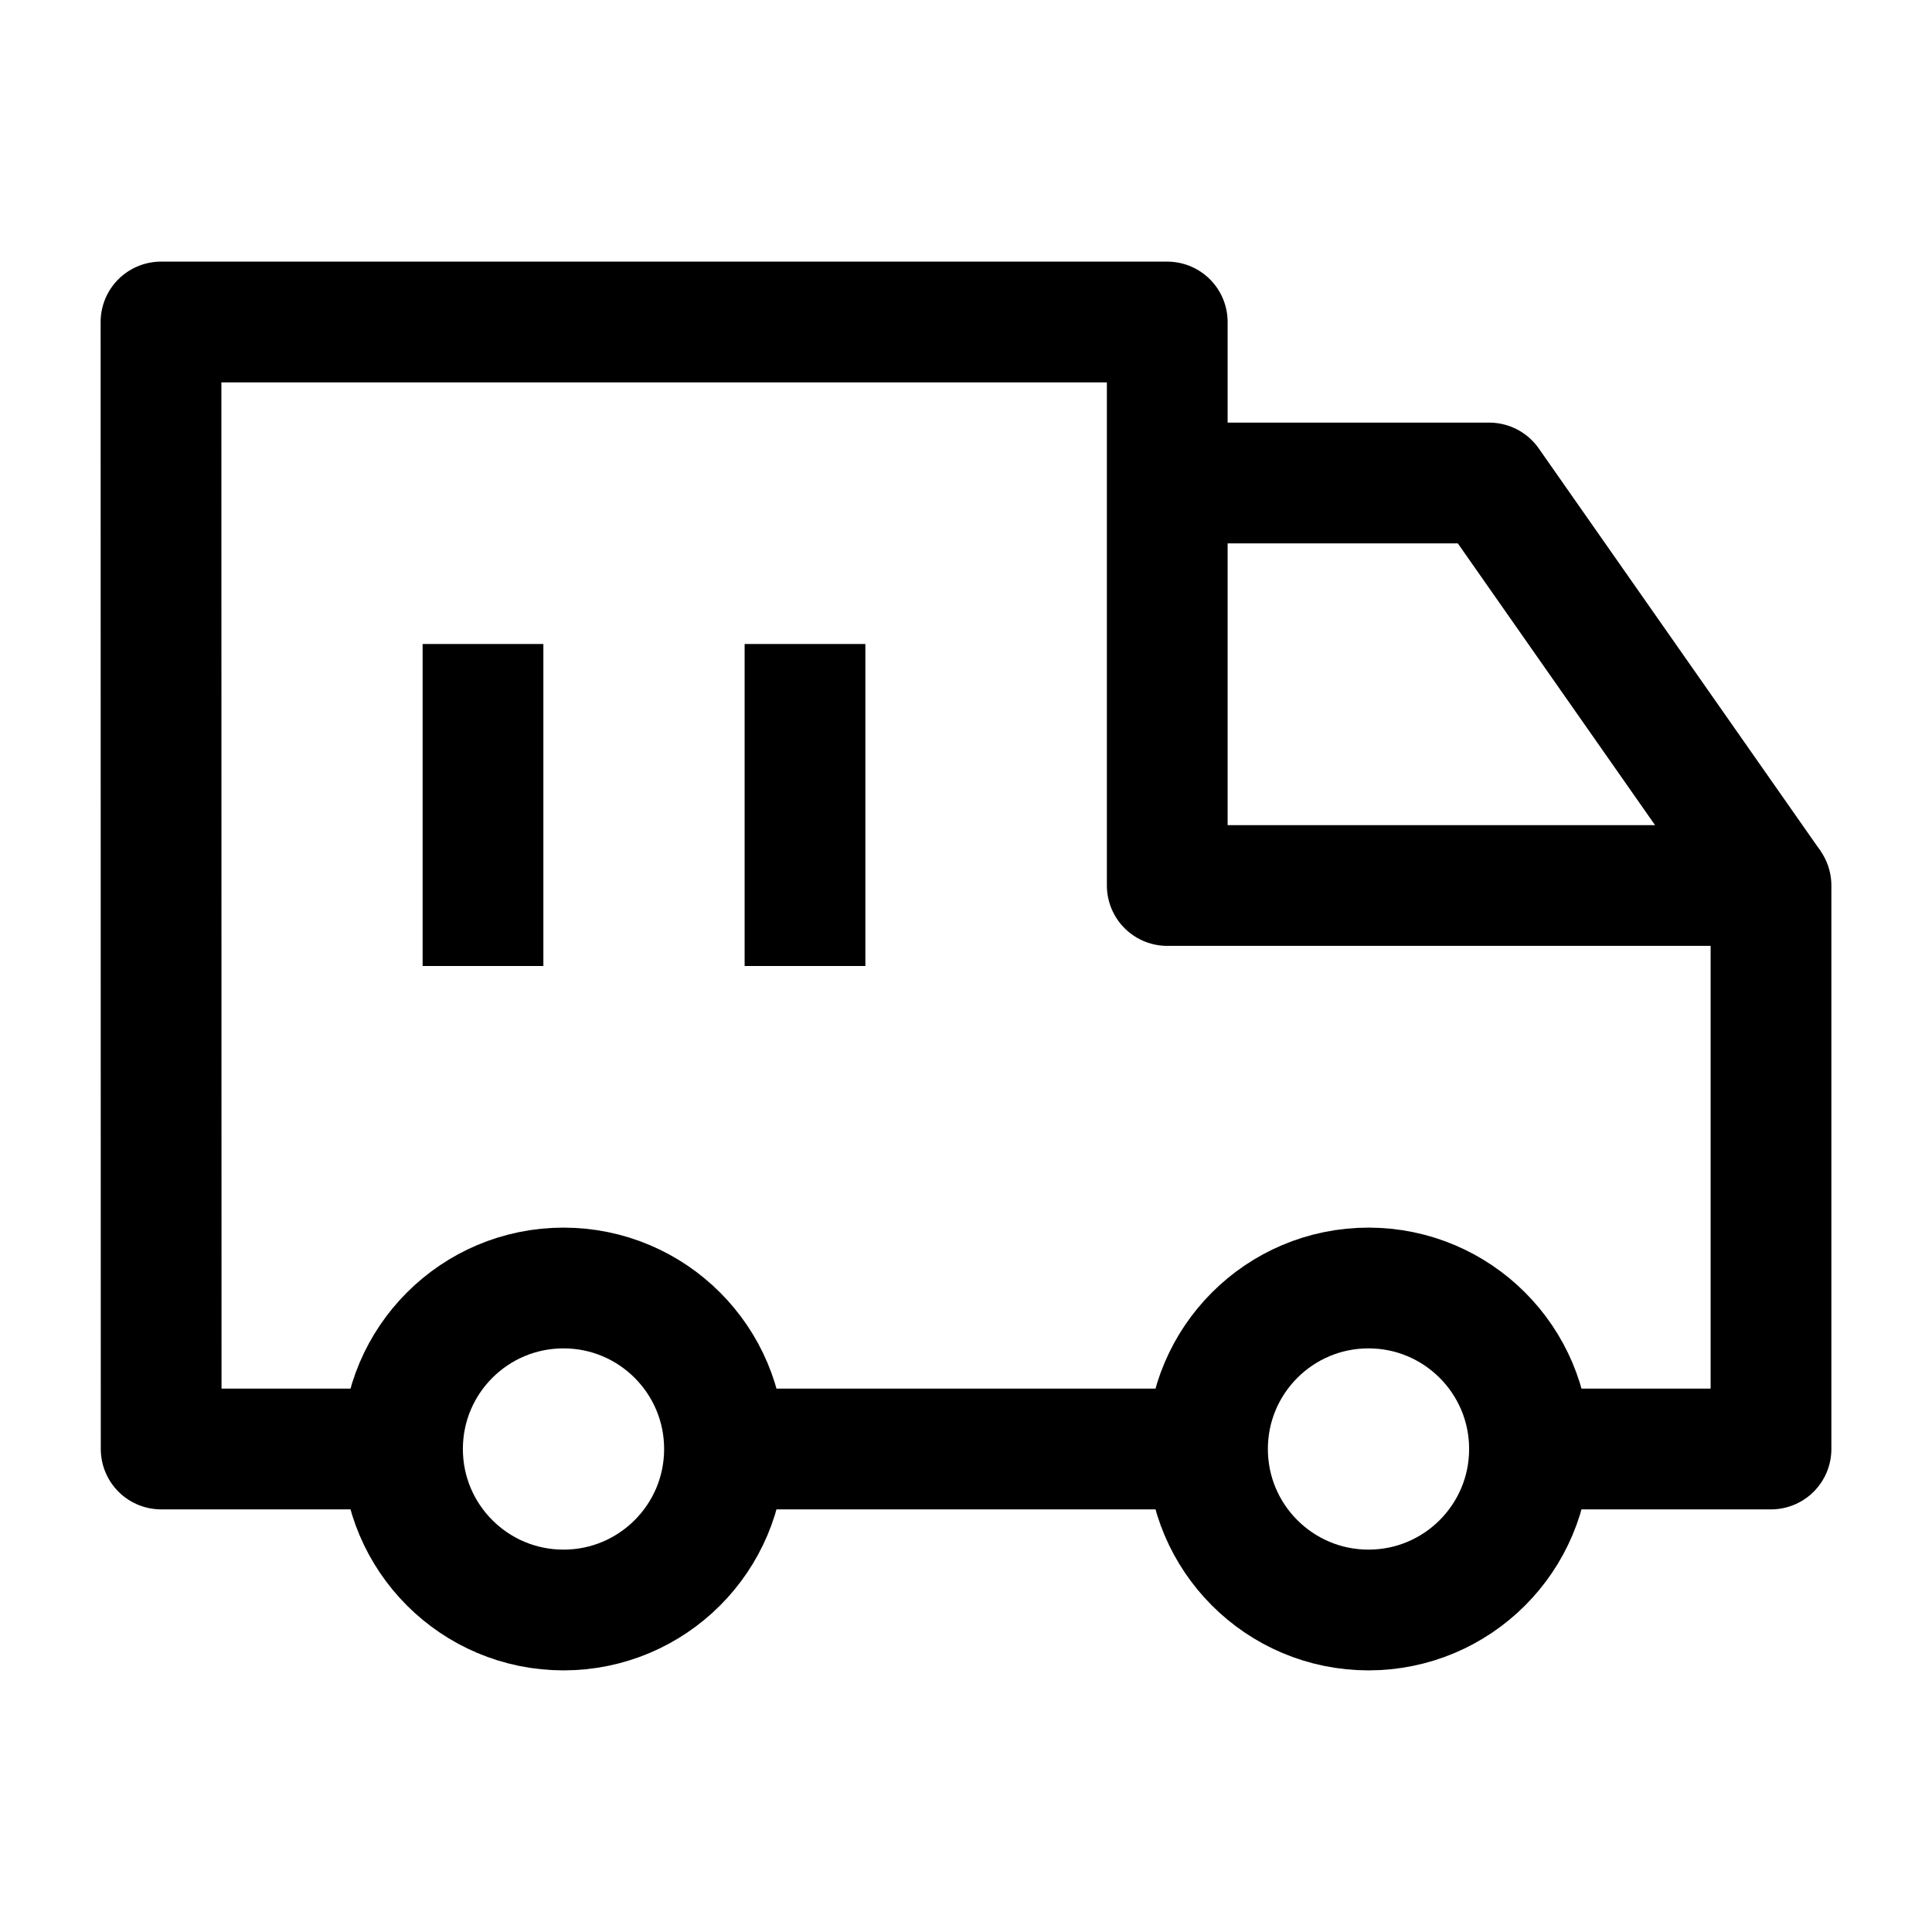 <svg width="24" height="24" viewBox="0 0 24 24" fill="none" xmlns="http://www.w3.org/2000/svg">
    <circle cx="17" cy="18" r="2" stroke="currentColor" stroke-width="1.5" stroke-linejoin="round"/>
    <circle cx="7" cy="18" r="2" stroke="currentColor" stroke-width="1.5" stroke-linejoin="round"/>
    <path d="M5 18H2.002L2 4H14.5V11H22V18H19M9 18H15" stroke="currentColor" stroke-width="1.5" stroke-linejoin="round"/>
    <path d="M14.5 6H18.5L22 11" stroke="currentColor" stroke-width="1.5" stroke-linejoin="round"/>
    <path d="M10 8V12M6 8V12" stroke="currentColor" stroke-width="1.5" stroke-linejoin="round"/>
</svg>
